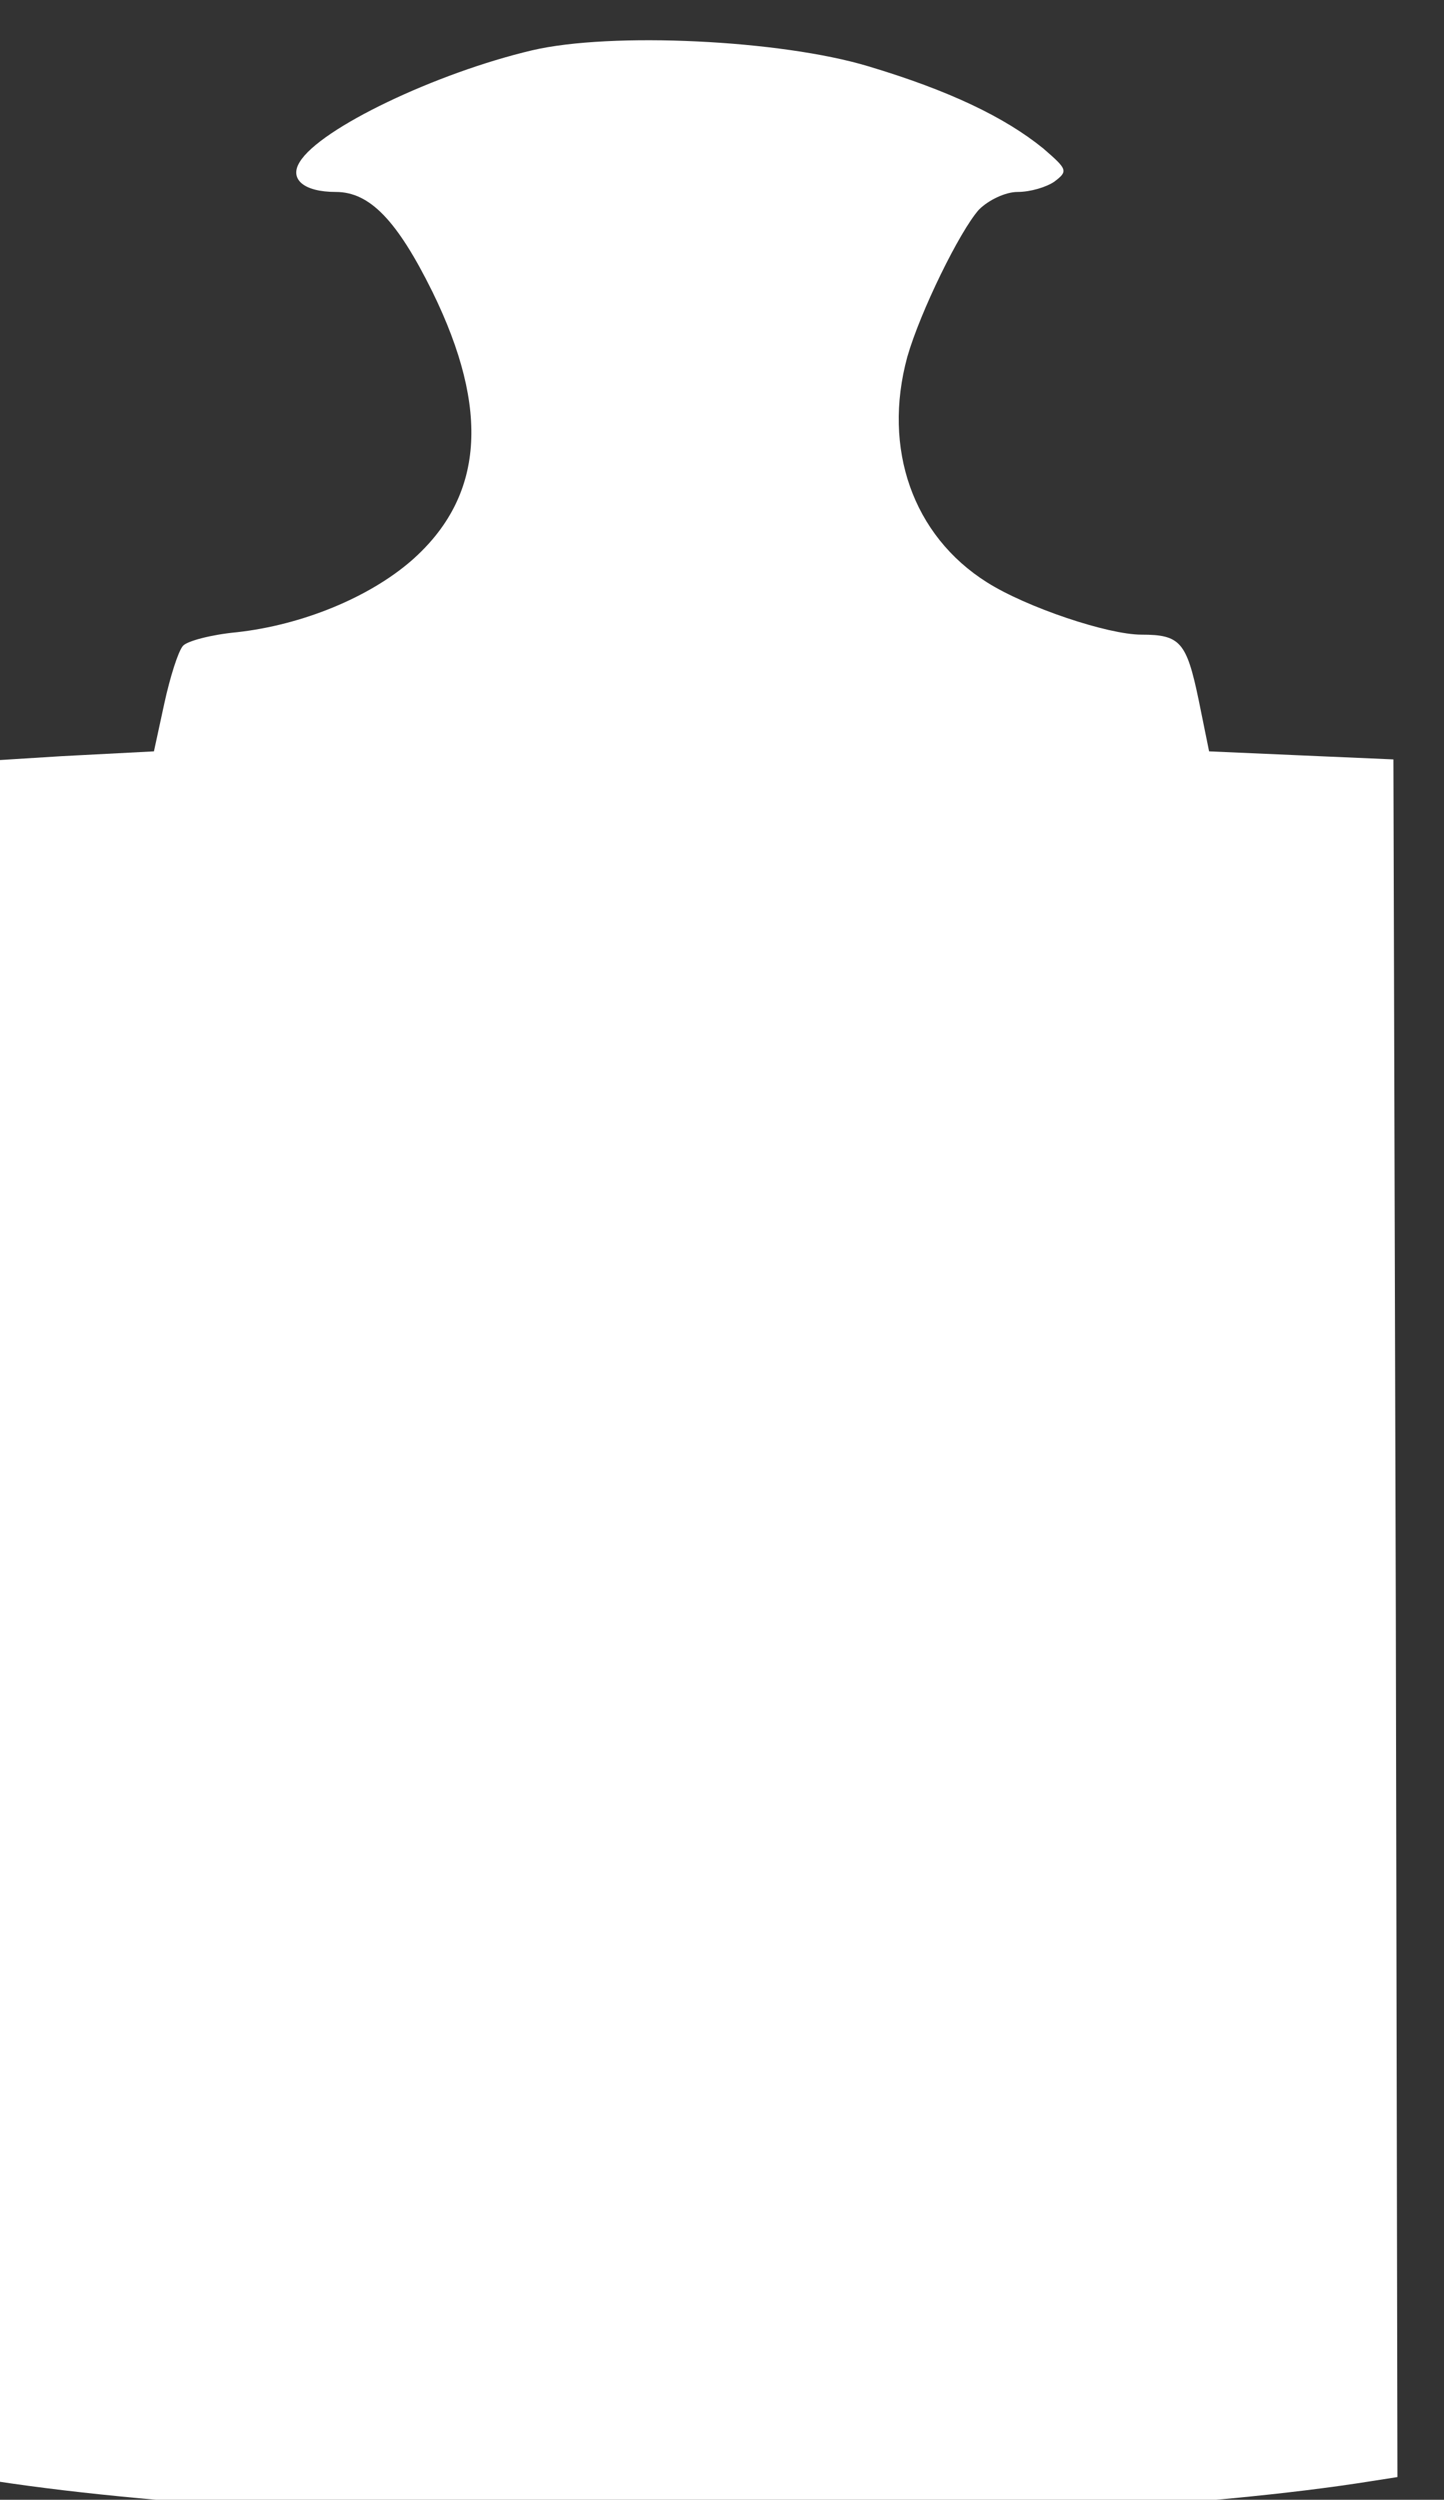 <?xml version="1.0" encoding="UTF-8" standalone="no"?>
<!-- Created with Inkscape (http://www.inkscape.org/) -->

<svg
   width="62.794mm"
   height="108.699mm"
   viewBox="0 0 62.794 108.699"
   version="1.1"
   id="svg5"
   inkscape:version="1.1.1 (3bf5ae0d25, 2021-09-20)"
   sodipodi:docname="Weight.svg"
   xmlns:inkscape="http://www.inkscape.org/namespaces/inkscape"
   xmlns:sodipodi="http://sodipodi.sourceforge.net/DTD/sodipodi-0.dtd"
   xmlns="http://www.w3.org/2000/svg"
   xmlns:svg="http://www.w3.org/2000/svg">
  <rect x="0" y="0" width="62.794" height="108.699" fill="#333333" stroke="none"/>
  <sodipodi:namedview
     id="namedview7"
     pagecolor="#ffffff"
     bordercolor="#666666"
     borderopacity="1.0"
     inkscape:pageshadow="2"
     inkscape:pageopacity="0.0"
     inkscape:pagecheckerboard="0"
     inkscape:document-units="mm"
     showgrid="false"
     fit-margin-top="0"
     fit-margin-left="0"
     fit-margin-right="0"
     fit-margin-bottom="0"
     inkscape:zoom="1"
     inkscape:cx="141.5"
     inkscape:cy="316.5"
     inkscape:window-width="1920"
     inkscape:window-height="1009"
     inkscape:window-x="-8"
     inkscape:window-y="-8"
     inkscape:window-maximized="1"
     inkscape:current-layer="layer1" />
  <defs
     id="defs2" />
  <g
     inkscape:label="Layer 1"
     inkscape:groupmode="layer"
     id="layer1"
     transform="translate(-84.226,-52.454)">
    <g
       transform="matrix(0.035,0,0,-0.035,-110.155,274.651)"
       fill="#000000"
       stroke="none"
       id="g8441"
       style="fill:#ffffff">
      <path
         d="m 6215,6286 c -119,-28 -264,-97 -289,-139 -13,-21 5,-37 45,-37 42,0 76,-35 120,-124 72,-147 64,-255 -26,-334 -53,-46 -136,-80 -217,-89 -32,-3 -62,-11 -67,-17 -6,-7 -16,-39 -23,-71 l -13,-60 -115,-6 c -63,-4 -116,-7 -117,-8 -2,0 -3,-480 -3,-1065 V 3272 l 38,-6 c 425,-65 1303,-65 1710,0 l 32,5 -2,1067 -3,1067 -115,5 -114,5 -13,64 c -15,72 -23,81 -71,81 -42,0 -143,34 -192,65 -92,58 -130,166 -99,280 16,56 65,156 89,183 12,12 33,22 48,22 16,0 36,6 46,13 17,13 16,15 -14,41 -48,39 -117,72 -217,102 -109,33 -320,43 -418,20 z"
         id="path8427"
         style="fill:#ffffff" />
    </g>
  </g>
</svg>
